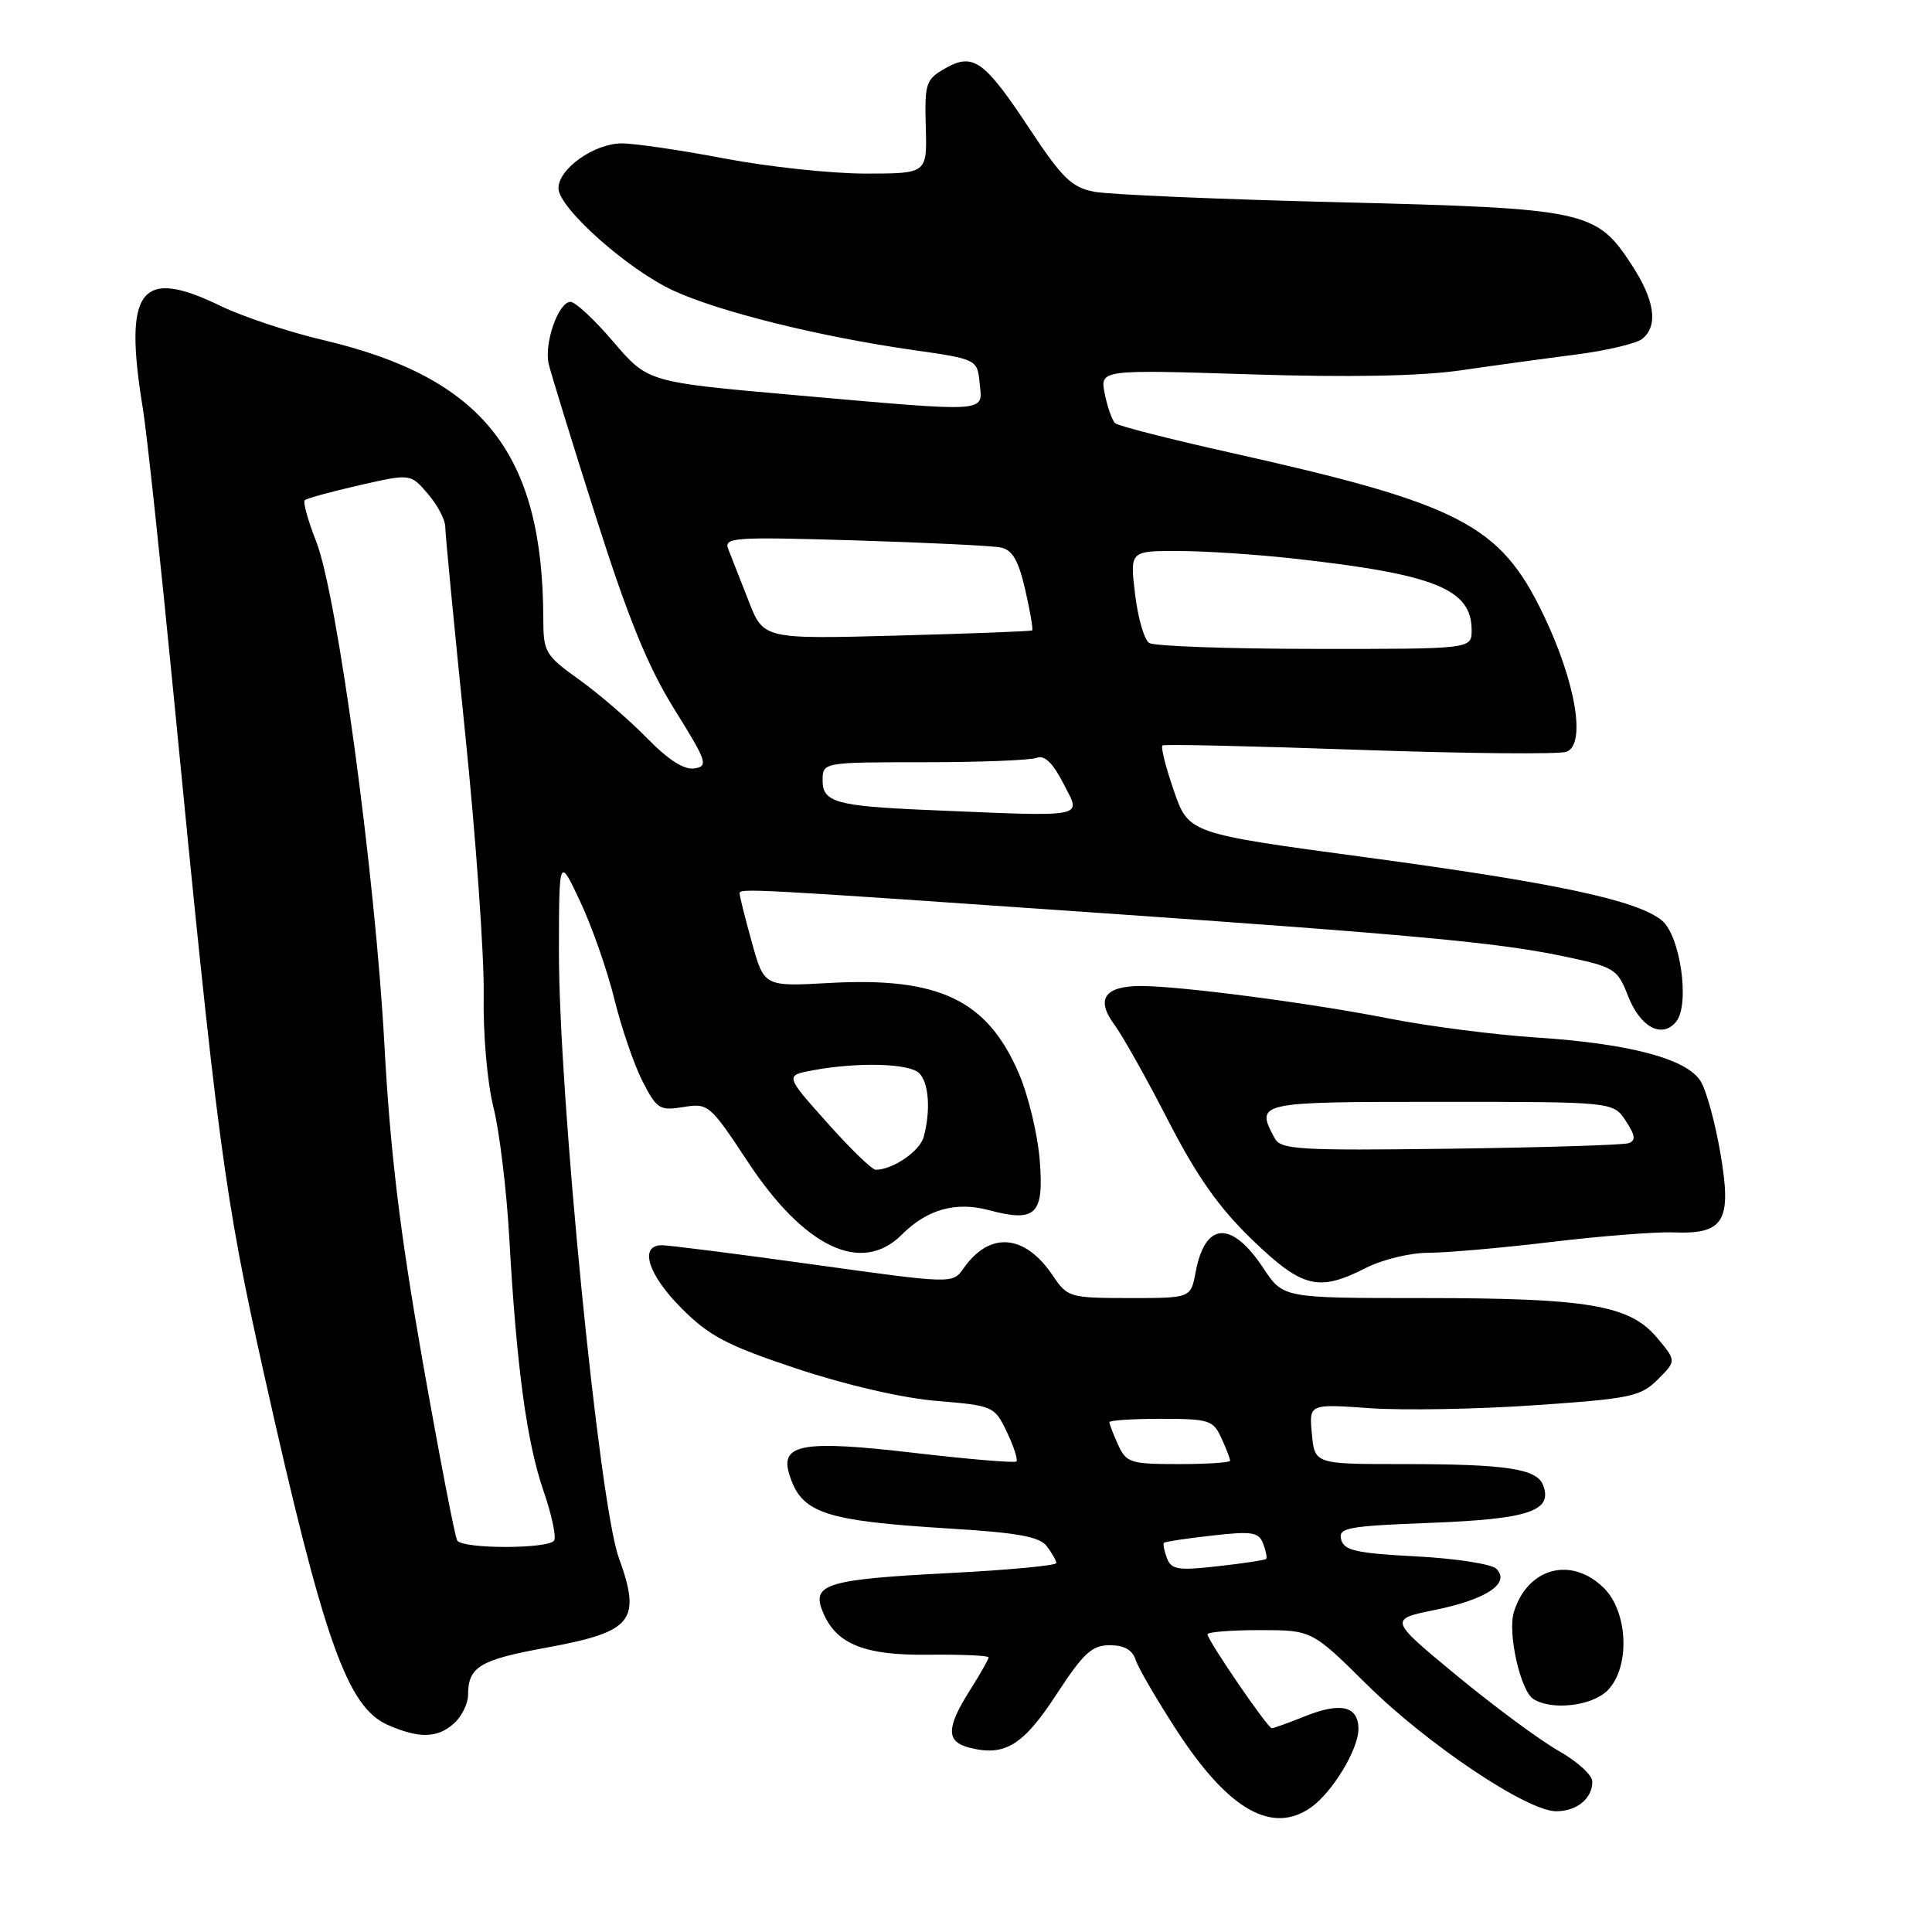 <?xml version="1.0" encoding="UTF-8" standalone="no"?>
<!DOCTYPE svg PUBLIC "-//W3C//DTD SVG 1.1//EN" "http://www.w3.org/Graphics/SVG/1.1/DTD/svg11.dtd" >
<svg xmlns="http://www.w3.org/2000/svg" xmlns:xlink="http://www.w3.org/1999/xlink" version="1.1" viewBox="0 0 256 256">
 <g >
 <path fill="currentColor"
d=" M 173.70 239.50 C 176.54 237.51 180.00 231.80 180.00 229.10 C 180.00 226.08 177.68 225.51 172.98 227.39 C 170.77 228.28 168.76 229.00 168.52 229.00 C 167.98 229.00 160.00 217.34 160.00 216.55 C 160.00 216.25 163.11 216.00 166.91 216.00 C 173.83 216.00 173.83 216.00 181.16 223.25 C 189.18 231.17 202.37 240.00 206.19 240.00 C 208.95 240.00 211.01 238.31 210.99 236.05 C 210.98 235.20 208.97 233.38 206.53 232.00 C 204.09 230.62 198.02 226.14 193.05 222.04 C 184.01 214.57 184.01 214.57 190.20 213.31 C 196.99 211.92 200.18 209.78 198.27 207.87 C 197.64 207.24 192.86 206.50 187.65 206.23 C 179.74 205.82 178.09 205.45 177.71 204.00 C 177.30 202.43 178.50 202.21 189.69 201.78 C 202.59 201.28 205.78 200.21 204.47 196.79 C 203.64 194.61 199.59 194.00 185.98 194.00 C 174.21 194.00 174.21 194.00 173.83 190.01 C 173.45 186.02 173.45 186.02 181.47 186.59 C 185.89 186.90 195.73 186.73 203.35 186.20 C 216.09 185.33 217.40 185.05 219.67 182.78 C 222.14 180.32 222.14 180.32 219.55 177.24 C 215.92 172.92 210.43 172.00 188.46 172.00 C 170.03 172.00 170.03 172.00 167.43 168.08 C 163.18 161.65 159.68 161.86 158.42 168.60 C 157.78 172.00 157.78 172.00 149.64 172.00 C 141.75 171.99 141.44 171.90 139.53 169.06 C 135.81 163.50 131.14 163.11 127.67 168.07 C 126.23 170.12 126.23 170.12 107.82 167.56 C 97.69 166.15 88.64 165.00 87.70 165.00 C 84.63 165.00 85.86 168.92 90.34 173.39 C 93.99 177.05 96.39 178.30 105.59 181.36 C 112.12 183.53 119.56 185.25 124.13 185.63 C 131.63 186.26 131.79 186.33 133.42 189.76 C 134.34 191.68 134.90 193.43 134.68 193.65 C 134.46 193.87 128.35 193.36 121.10 192.51 C 106.46 190.80 103.35 191.33 104.57 195.31 C 106.17 200.52 109.10 201.51 125.98 202.55 C 134.82 203.09 137.75 203.62 138.70 204.87 C 139.38 205.77 139.95 206.77 139.97 207.11 C 139.99 207.44 133.60 208.04 125.78 208.44 C 109.91 209.25 107.65 209.89 108.89 213.23 C 110.57 217.77 114.28 219.36 122.97 219.26 C 127.39 219.21 131.00 219.37 131.00 219.61 C 131.00 219.85 129.88 221.82 128.50 224.00 C 125.35 229.00 125.35 230.80 128.50 231.59 C 133.16 232.76 135.59 231.26 139.99 224.51 C 143.56 219.04 144.69 218.00 147.05 218.00 C 148.96 218.00 150.06 218.62 150.48 219.95 C 150.83 221.02 153.32 225.30 156.03 229.46 C 162.81 239.83 168.56 243.10 173.70 239.50 Z  M 60.17 228.35 C 61.18 227.43 62.01 225.75 62.02 224.60 C 62.04 220.85 63.53 219.95 72.40 218.32 C 83.88 216.21 85.02 214.79 81.98 206.36 C 79.37 199.08 74.03 144.98 74.06 126.00 C 74.08 113.50 74.08 113.50 76.90 119.50 C 78.45 122.80 80.47 128.59 81.40 132.37 C 82.33 136.15 84.00 141.04 85.12 143.24 C 87.02 146.95 87.40 147.20 90.55 146.69 C 93.85 146.15 94.07 146.34 99.09 153.95 C 106.61 165.34 114.17 168.92 119.49 163.60 C 122.85 160.24 126.63 159.18 131.03 160.35 C 137.26 162.02 138.35 160.95 137.77 153.73 C 137.50 150.30 136.25 145.13 135.00 142.23 C 130.81 132.48 124.42 129.44 109.88 130.25 C 101.25 130.73 101.25 130.73 99.63 124.88 C 98.73 121.66 98.00 118.74 98.00 118.38 C 98.00 117.68 99.35 117.75 145.00 120.92 C 186.81 123.82 198.48 124.90 206.87 126.65 C 213.99 128.14 214.29 128.32 215.74 132.01 C 217.35 136.12 220.22 137.65 222.09 135.39 C 223.96 133.14 222.66 123.95 220.19 121.95 C 216.87 119.27 206.16 116.99 181.00 113.60 C 157.50 110.44 157.50 110.44 155.54 104.77 C 154.46 101.65 153.78 98.95 154.04 98.77 C 154.29 98.60 166.06 98.86 180.19 99.36 C 194.32 99.85 206.64 99.97 207.58 99.61 C 210.19 98.61 208.78 90.33 204.49 81.41 C 198.76 69.50 193.50 66.78 163.00 59.97 C 155.03 58.19 148.17 56.44 147.77 56.08 C 147.37 55.73 146.75 53.98 146.39 52.20 C 145.74 48.97 145.74 48.97 165.62 49.60 C 178.74 50.02 188.22 49.84 193.50 49.08 C 197.90 48.44 204.83 47.49 208.89 46.97 C 212.95 46.44 216.89 45.51 217.64 44.88 C 219.73 43.15 219.27 39.81 216.28 35.21 C 211.53 27.88 210.31 27.62 177.50 26.80 C 161.55 26.41 146.93 25.78 145.00 25.41 C 142.02 24.84 140.75 23.61 136.50 17.18 C 130.42 7.98 128.97 6.94 125.24 9.06 C 122.68 10.52 122.51 11.03 122.67 16.81 C 122.85 23.00 122.85 23.00 114.67 23.00 C 110.18 23.00 101.77 22.10 96.00 21.00 C 90.23 19.90 84.10 19.00 82.39 19.00 C 78.75 19.00 74.00 22.36 74.00 24.94 C 74.00 27.55 83.23 35.76 89.28 38.53 C 95.40 41.33 108.50 44.58 120.79 46.35 C 129.50 47.60 129.50 47.60 129.81 50.80 C 130.20 54.72 131.37 54.65 105.17 52.34 C 85.84 50.63 85.84 50.63 81.30 45.32 C 78.80 42.39 76.24 40.00 75.60 40.00 C 73.99 40.00 72.07 45.49 72.71 48.24 C 73.00 49.48 75.81 58.60 78.96 68.50 C 83.28 82.05 85.85 88.35 89.37 94.00 C 93.67 100.90 93.89 101.53 92.01 101.82 C 90.65 102.04 88.54 100.68 85.73 97.80 C 83.40 95.42 79.36 91.93 76.75 90.06 C 72.27 86.86 72.00 86.40 71.99 82.08 C 71.96 60.08 64.04 50.05 42.79 45.05 C 38.23 43.98 32.14 41.95 29.25 40.55 C 18.57 35.35 16.34 38.29 18.93 54.14 C 19.44 57.24 21.25 74.11 22.96 91.64 C 28.78 151.40 29.72 158.50 34.97 182.00 C 42.88 217.39 45.99 226.22 51.42 228.58 C 55.57 230.39 57.98 230.32 60.17 228.35 Z  M 213.00 224.00 C 216.01 220.99 215.76 213.67 212.55 210.45 C 208.24 206.15 202.39 207.71 200.59 213.63 C 199.75 216.40 201.47 224.05 203.18 225.13 C 205.62 226.68 210.94 226.06 213.00 224.00 Z  M 181.00 168.00 C 183.16 166.90 186.86 166.00 189.24 166.00 C 191.62 166.00 198.95 165.36 205.53 164.57 C 212.11 163.78 219.40 163.21 221.73 163.30 C 228.47 163.56 229.50 161.84 227.97 152.85 C 227.28 148.81 226.11 144.50 225.35 143.28 C 223.52 140.29 215.93 138.28 203.50 137.47 C 198.00 137.11 189.22 135.98 184.00 134.95 C 173.67 132.91 156.45 130.66 151.22 130.65 C 146.37 130.65 145.16 132.37 147.64 135.74 C 148.76 137.26 151.98 143.00 154.80 148.50 C 158.60 155.89 161.50 160.00 165.90 164.25 C 172.58 170.69 174.70 171.21 181.00 168.00 Z  M 154.63 206.47 C 154.26 205.50 154.08 204.59 154.23 204.43 C 154.39 204.28 157.25 203.84 160.61 203.47 C 165.88 202.87 166.79 203.01 167.37 204.53 C 167.74 205.50 167.92 206.41 167.77 206.57 C 167.61 206.72 164.75 207.16 161.39 207.53 C 156.12 208.13 155.21 207.99 154.63 206.47 Z  M 148.16 191.45 C 147.52 190.05 147.00 188.70 147.00 188.45 C 147.00 188.20 150.08 188.00 153.84 188.00 C 160.20 188.00 160.76 188.18 161.84 190.55 C 162.48 191.95 163.00 193.30 163.00 193.55 C 163.00 193.80 159.92 194.00 156.16 194.00 C 149.80 194.00 149.24 193.82 148.16 191.45 Z  M 60.58 204.12 C 60.28 203.64 58.22 192.95 56.00 180.37 C 53.00 163.33 51.71 152.66 50.94 138.50 C 49.73 116.02 44.69 78.82 41.89 71.73 C 40.81 68.99 40.13 66.54 40.38 66.29 C 40.62 66.04 43.88 65.15 47.61 64.30 C 54.39 62.75 54.39 62.75 56.69 65.43 C 57.96 66.90 59.00 68.87 59.00 69.81 C 59.00 70.74 60.18 82.97 61.62 97.00 C 63.06 111.03 64.17 126.66 64.09 131.74 C 64.00 137.01 64.56 143.46 65.39 146.74 C 66.18 149.91 67.13 157.68 67.48 164.00 C 68.44 181.07 69.79 191.09 72.00 197.50 C 73.09 200.65 73.73 203.63 73.43 204.12 C 72.72 205.26 61.28 205.27 60.58 204.12 Z  M 109.59 148.75 C 104.01 142.50 104.01 142.50 107.76 141.81 C 113.71 140.71 120.50 140.90 121.80 142.20 C 123.08 143.48 123.34 147.13 122.40 150.63 C 121.89 152.54 118.30 155.00 116.03 155.00 C 115.55 155.00 112.65 152.19 109.59 148.75 Z  M 122.50 107.31 C 110.88 106.81 109.00 106.28 109.00 103.45 C 109.00 101.00 109.00 101.00 122.42 101.00 C 129.80 101.00 136.52 100.74 137.36 100.42 C 138.41 100.01 139.51 101.08 140.96 103.92 C 143.27 108.45 144.41 108.24 122.50 107.31 Z  M 152.28 85.20 C 151.61 84.77 150.77 81.85 150.40 78.71 C 149.72 73.00 149.72 73.00 156.11 73.01 C 159.63 73.01 166.55 73.47 171.50 74.02 C 190.15 76.10 195.00 78.05 195.00 83.50 C 195.00 86.00 195.00 86.00 174.25 85.98 C 162.84 85.98 152.95 85.62 152.28 85.20 Z  M 99.18 79.59 C 98.09 76.79 96.88 73.73 96.51 72.79 C 95.87 71.21 97.09 71.12 113.16 71.60 C 122.70 71.89 131.43 72.31 132.57 72.54 C 134.14 72.85 134.94 74.21 135.84 78.12 C 136.50 80.97 136.91 83.40 136.77 83.53 C 136.62 83.65 128.55 83.96 118.83 84.22 C 101.16 84.69 101.16 84.69 99.18 79.59 Z  M 168.90 150.82 C 166.34 146.03 166.46 146.00 190.88 146.00 C 213.77 146.00 213.77 146.00 215.42 148.52 C 216.70 150.47 216.78 151.14 215.78 151.48 C 215.08 151.72 204.44 152.05 192.15 152.21 C 172.04 152.47 169.71 152.33 168.90 150.82 Z "/>
</g>
</svg>